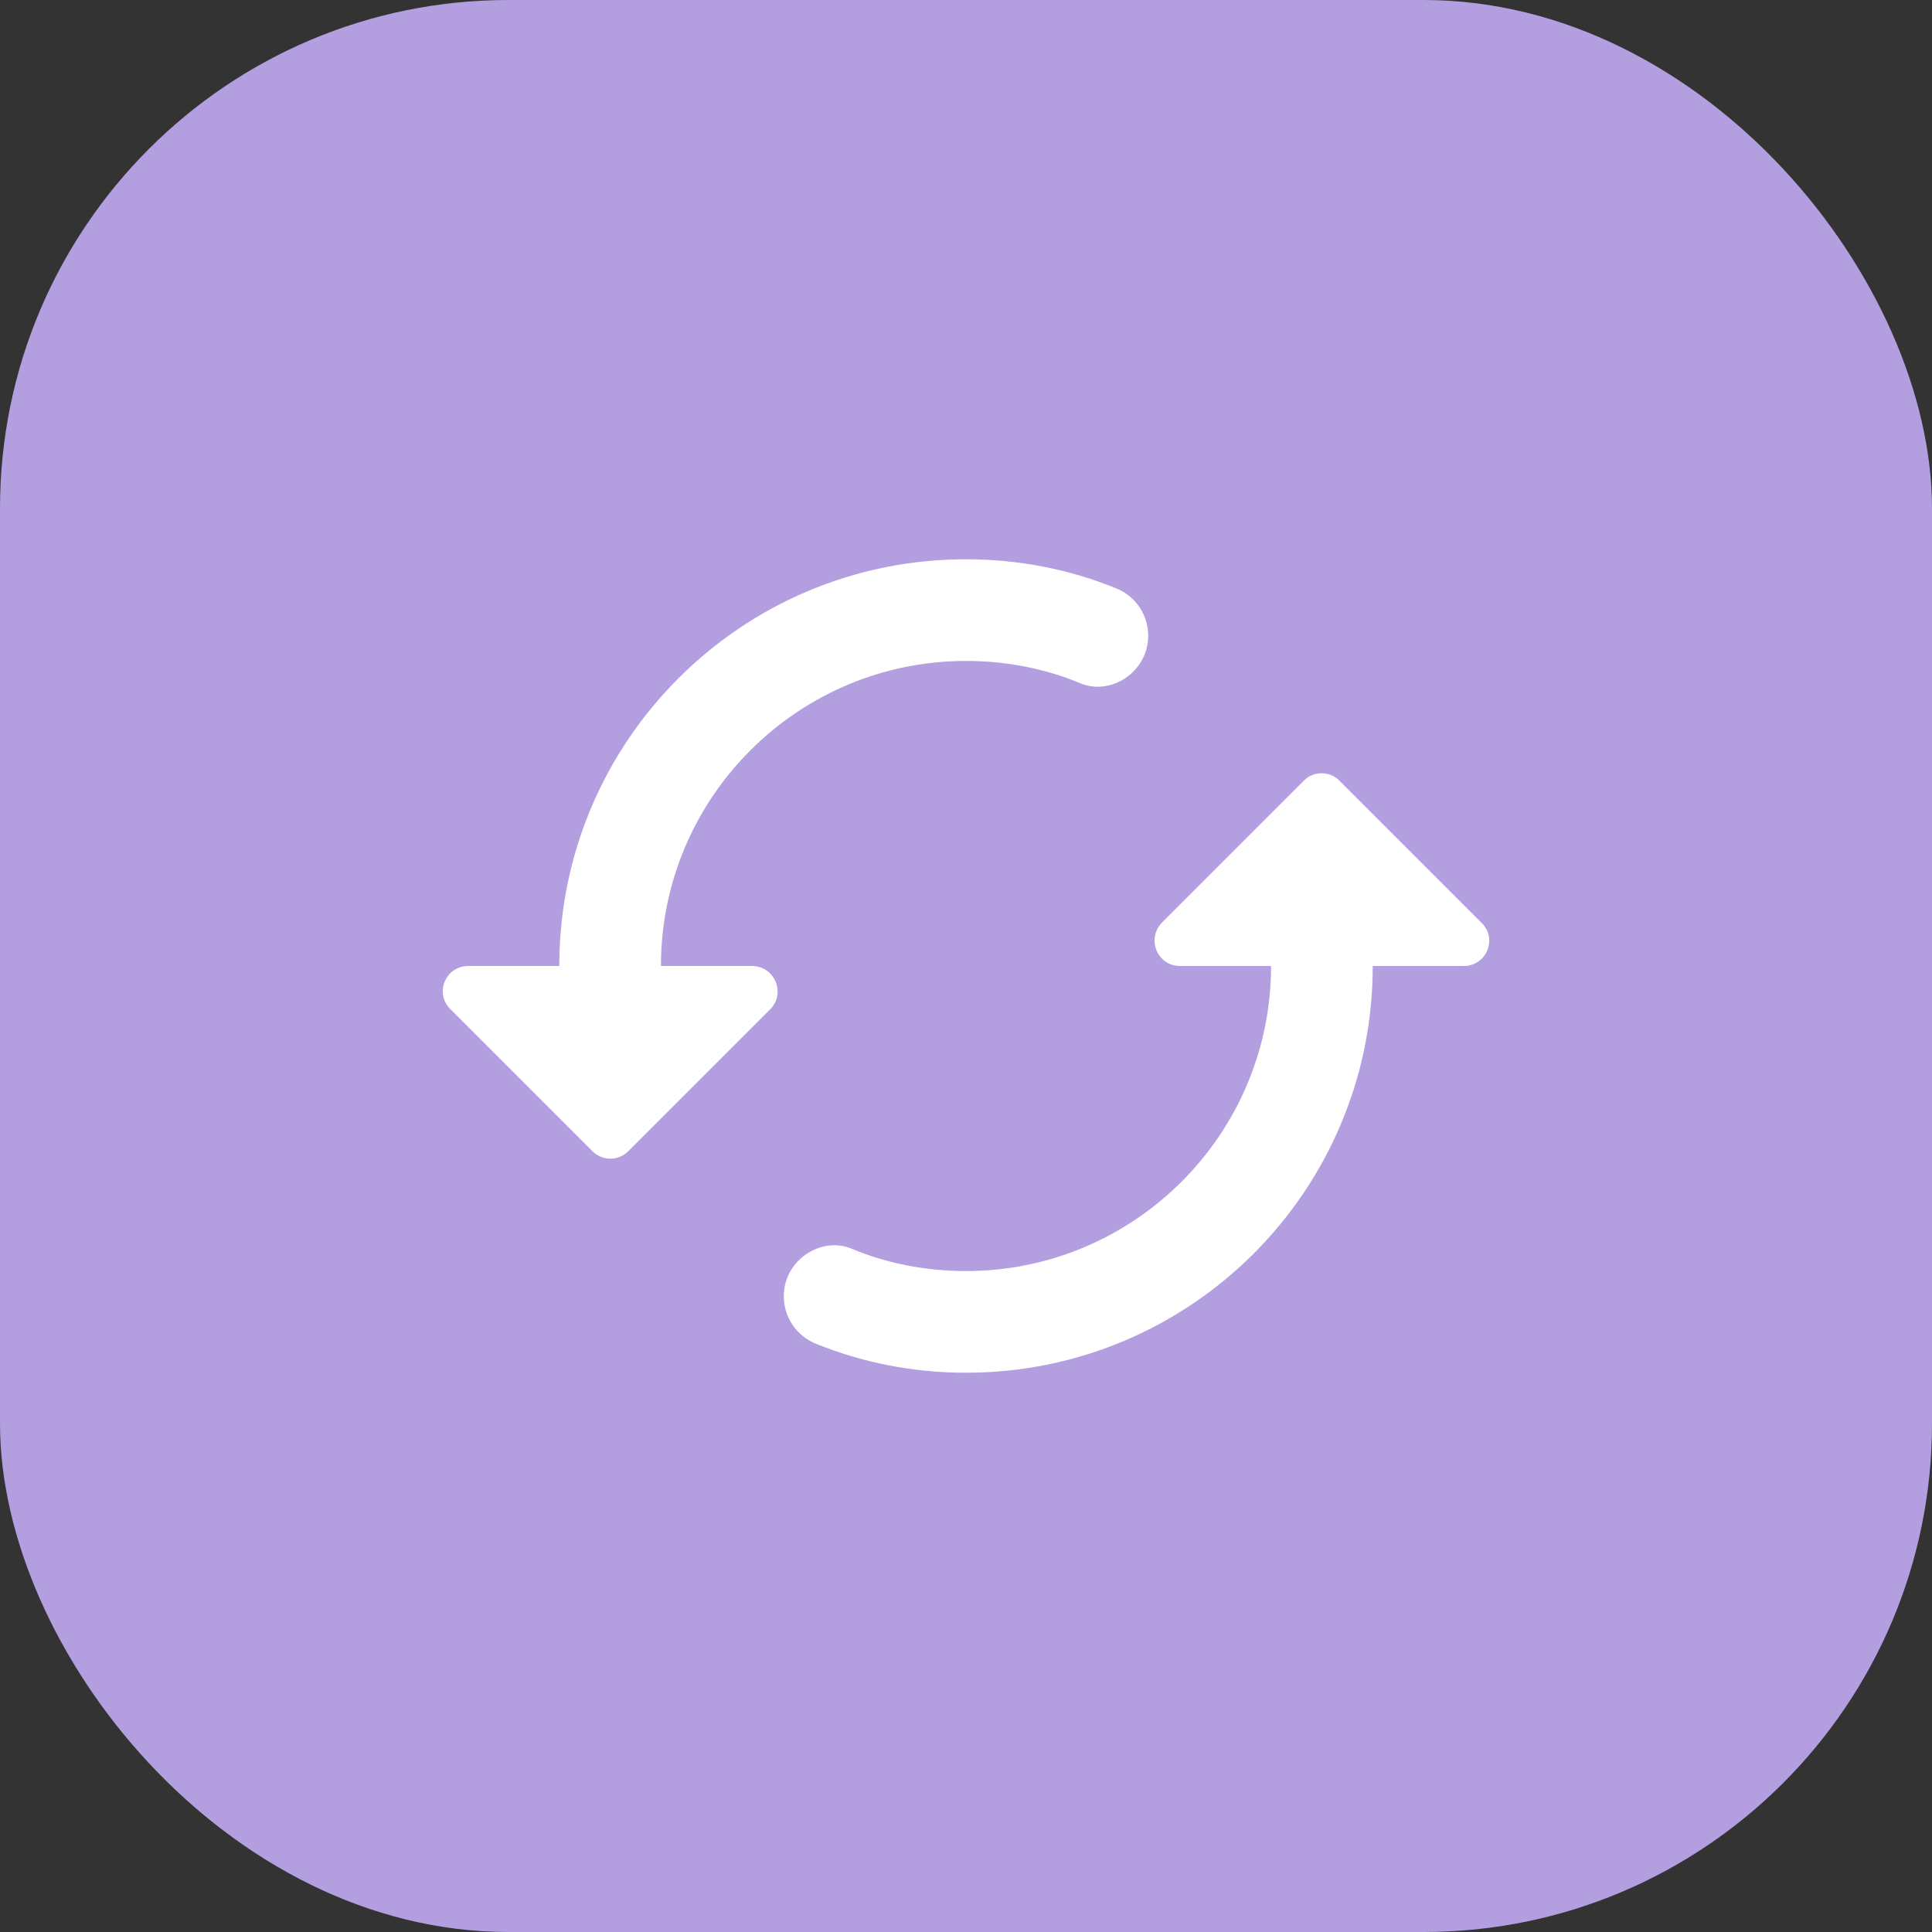 <svg width="38" height="38" viewBox="0 0 38 38" fill="none" xmlns="http://www.w3.org/2000/svg">
<rect x="0" y="0" width="38" height="38" fill="#333333" stroke="none"/>
<rect width="38" height="38" rx="10" fill="#B39EE0"/>
<path d="M25.65 15.35L22.86 18.14C22.54 18.46 22.76 19 23.21 19H25C25 22.31 22.31 25 19 25C18.21 25 17.44 24.85 16.75 24.56C16.39 24.41 15.98 24.52 15.71 24.79C15.2 25.3 15.38 26.16 16.05 26.43C16.96 26.8 17.96 27 19 27C23.42 27 27 23.42 27 19H28.79C29.24 19 29.46 18.46 29.14 18.15L26.35 15.36C26.16 15.16 25.84 15.16 25.65 15.35ZM13 19C13 15.69 15.69 13 19 13C19.79 13 20.56 13.15 21.25 13.44C21.61 13.59 22.02 13.48 22.29 13.21C22.8 12.7 22.62 11.84 21.95 11.57C21.04 11.2 20.04 11 19 11C14.58 11 11 14.58 11 19H9.21C8.76 19 8.54 19.54 8.86 19.85L11.65 22.64C11.85 22.84 12.16 22.84 12.36 22.64L15.15 19.85C15.46 19.54 15.24 19 14.79 19H13Z" fill="white"/>
</svg>
